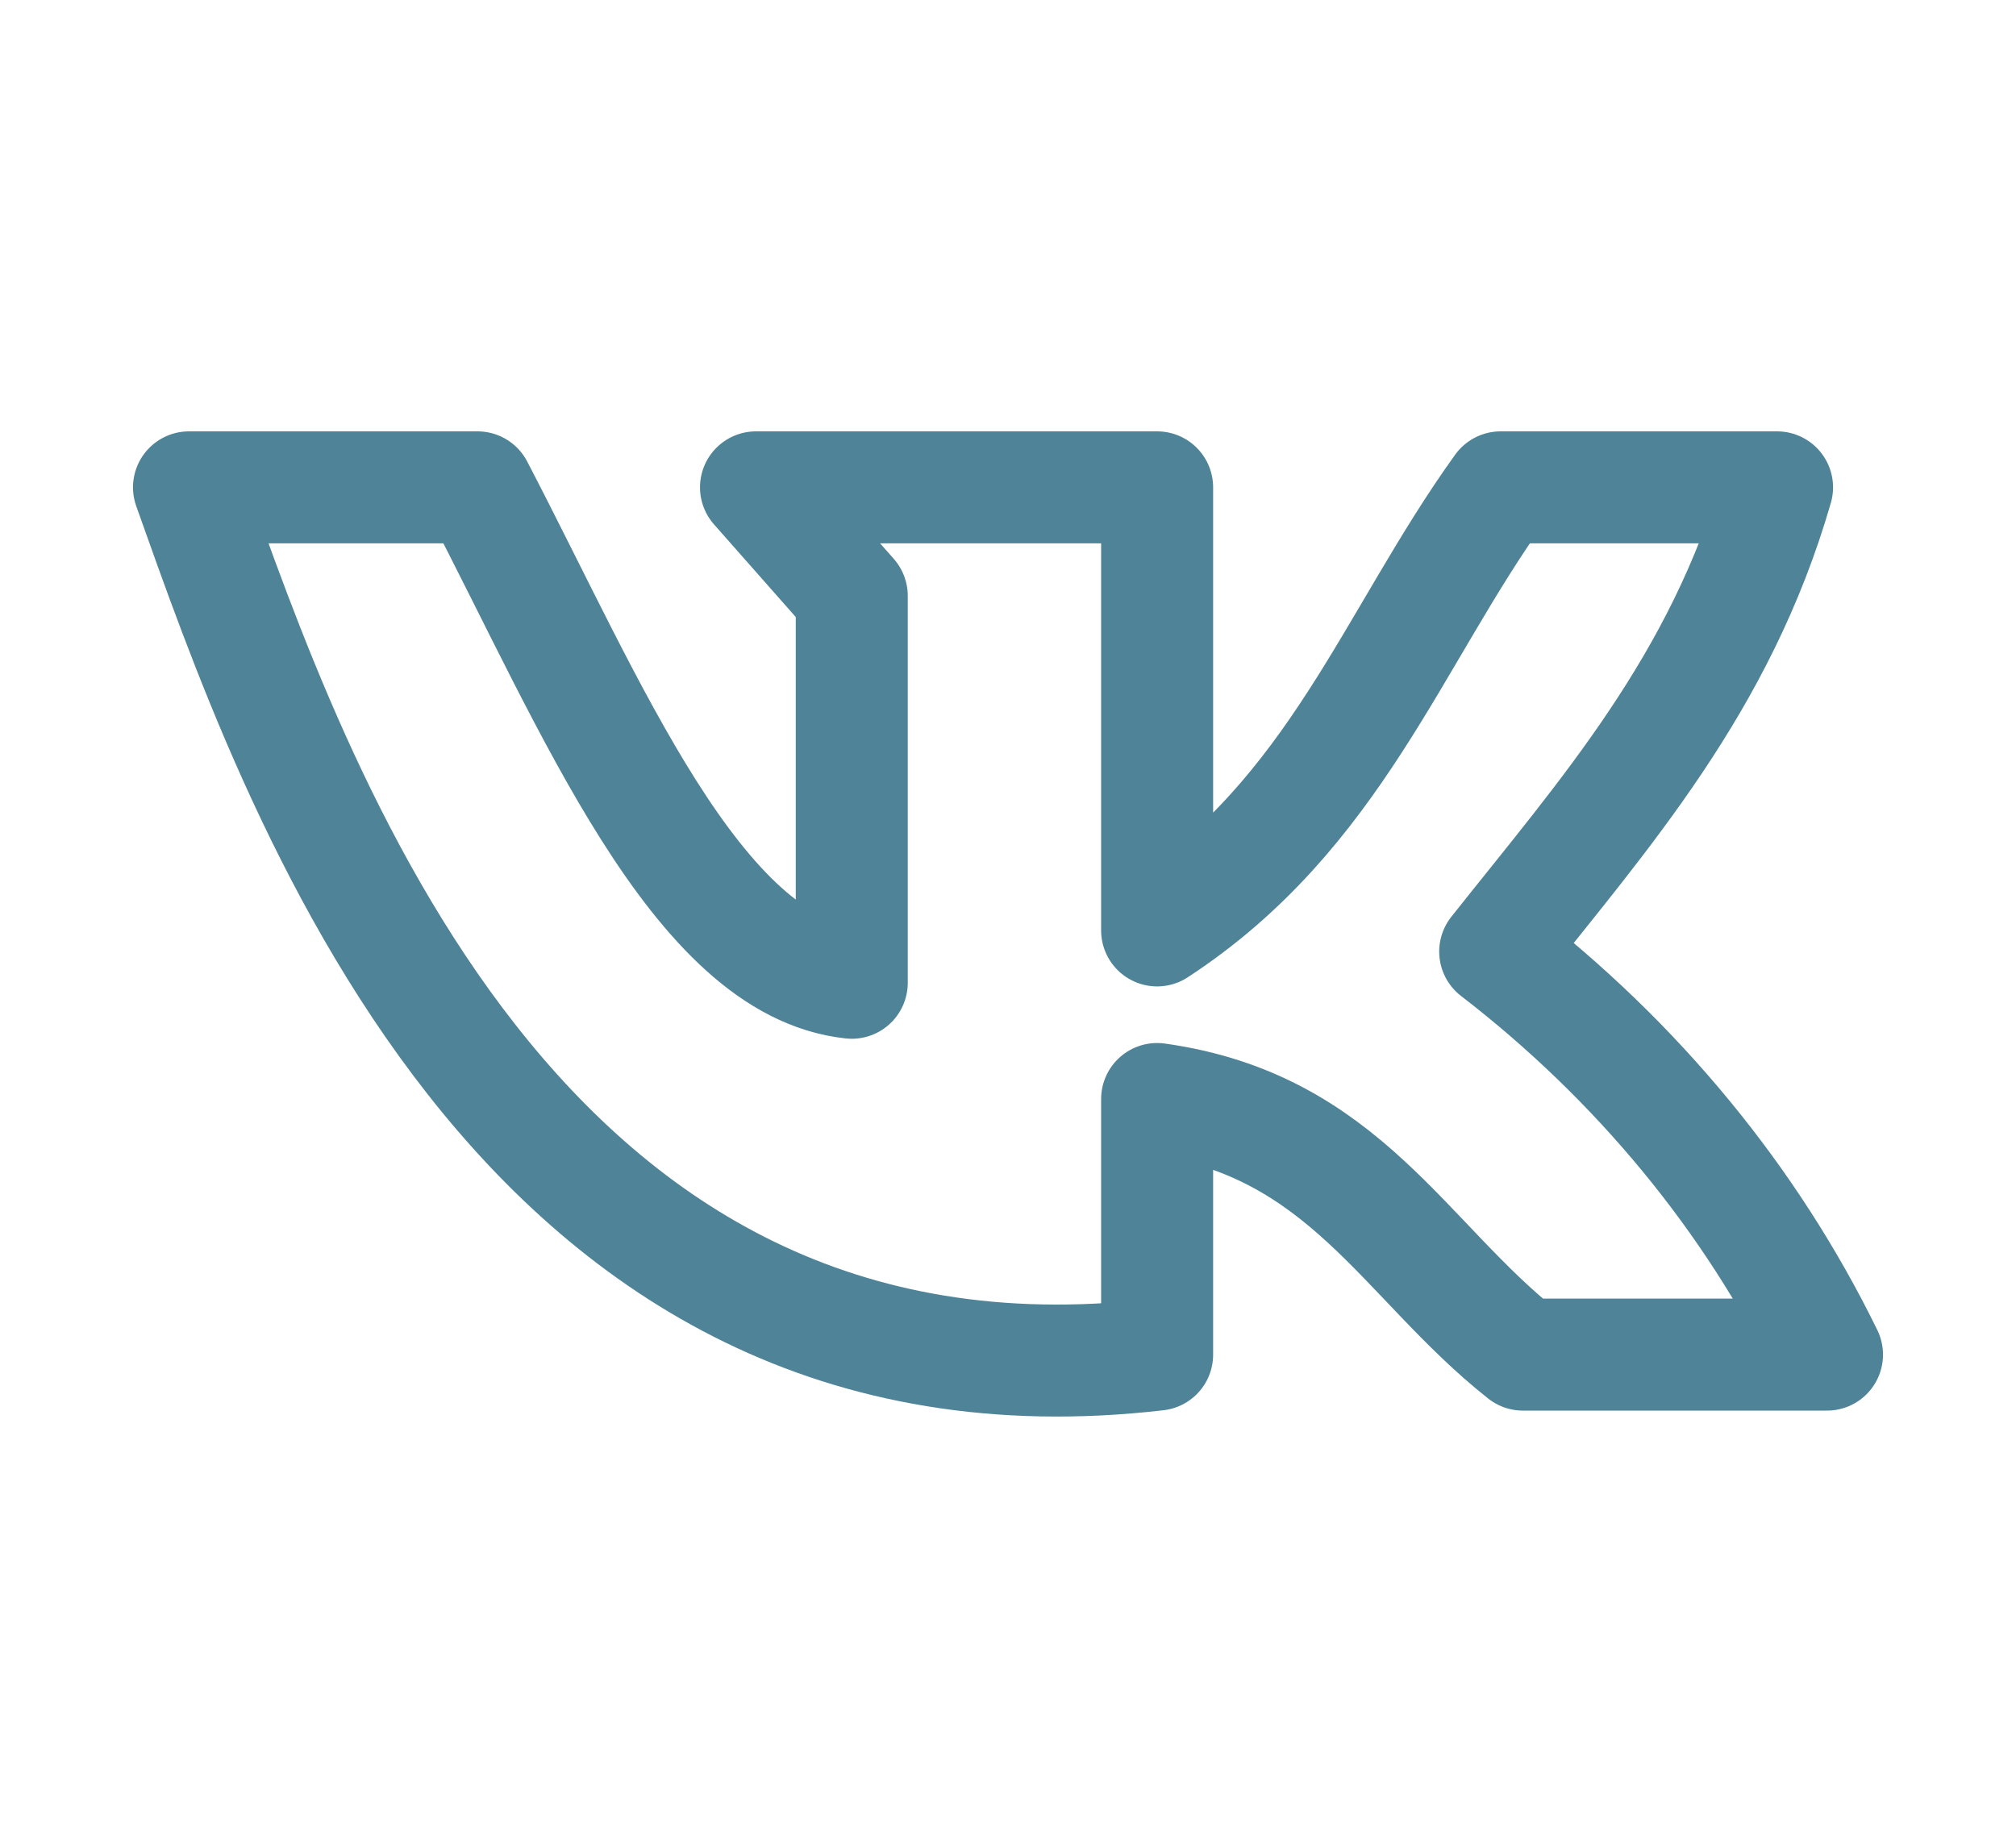 <svg width="36" height="33" viewBox="0 0 36 33" fill="none" xmlns="http://www.w3.org/2000/svg">
<path d="M20.663 24.193V19.628C24.008 20.096 25.065 22.509 27.195 24.193H32.625C31.267 21.415 29.242 18.954 26.7 16.995C28.65 14.534 30.72 12.217 31.733 8.704H26.797C24.863 11.392 23.843 14.54 20.663 16.617V8.704H13.5L15.21 10.642V17.552C12.435 17.256 10.56 12.602 8.527 8.704H3.375C5.25 13.97 9.195 25.527 20.663 24.193Z" stroke="#4F8398" stroke-width="2" stroke-linecap="round" stroke-linejoin="round"/>
</svg>
